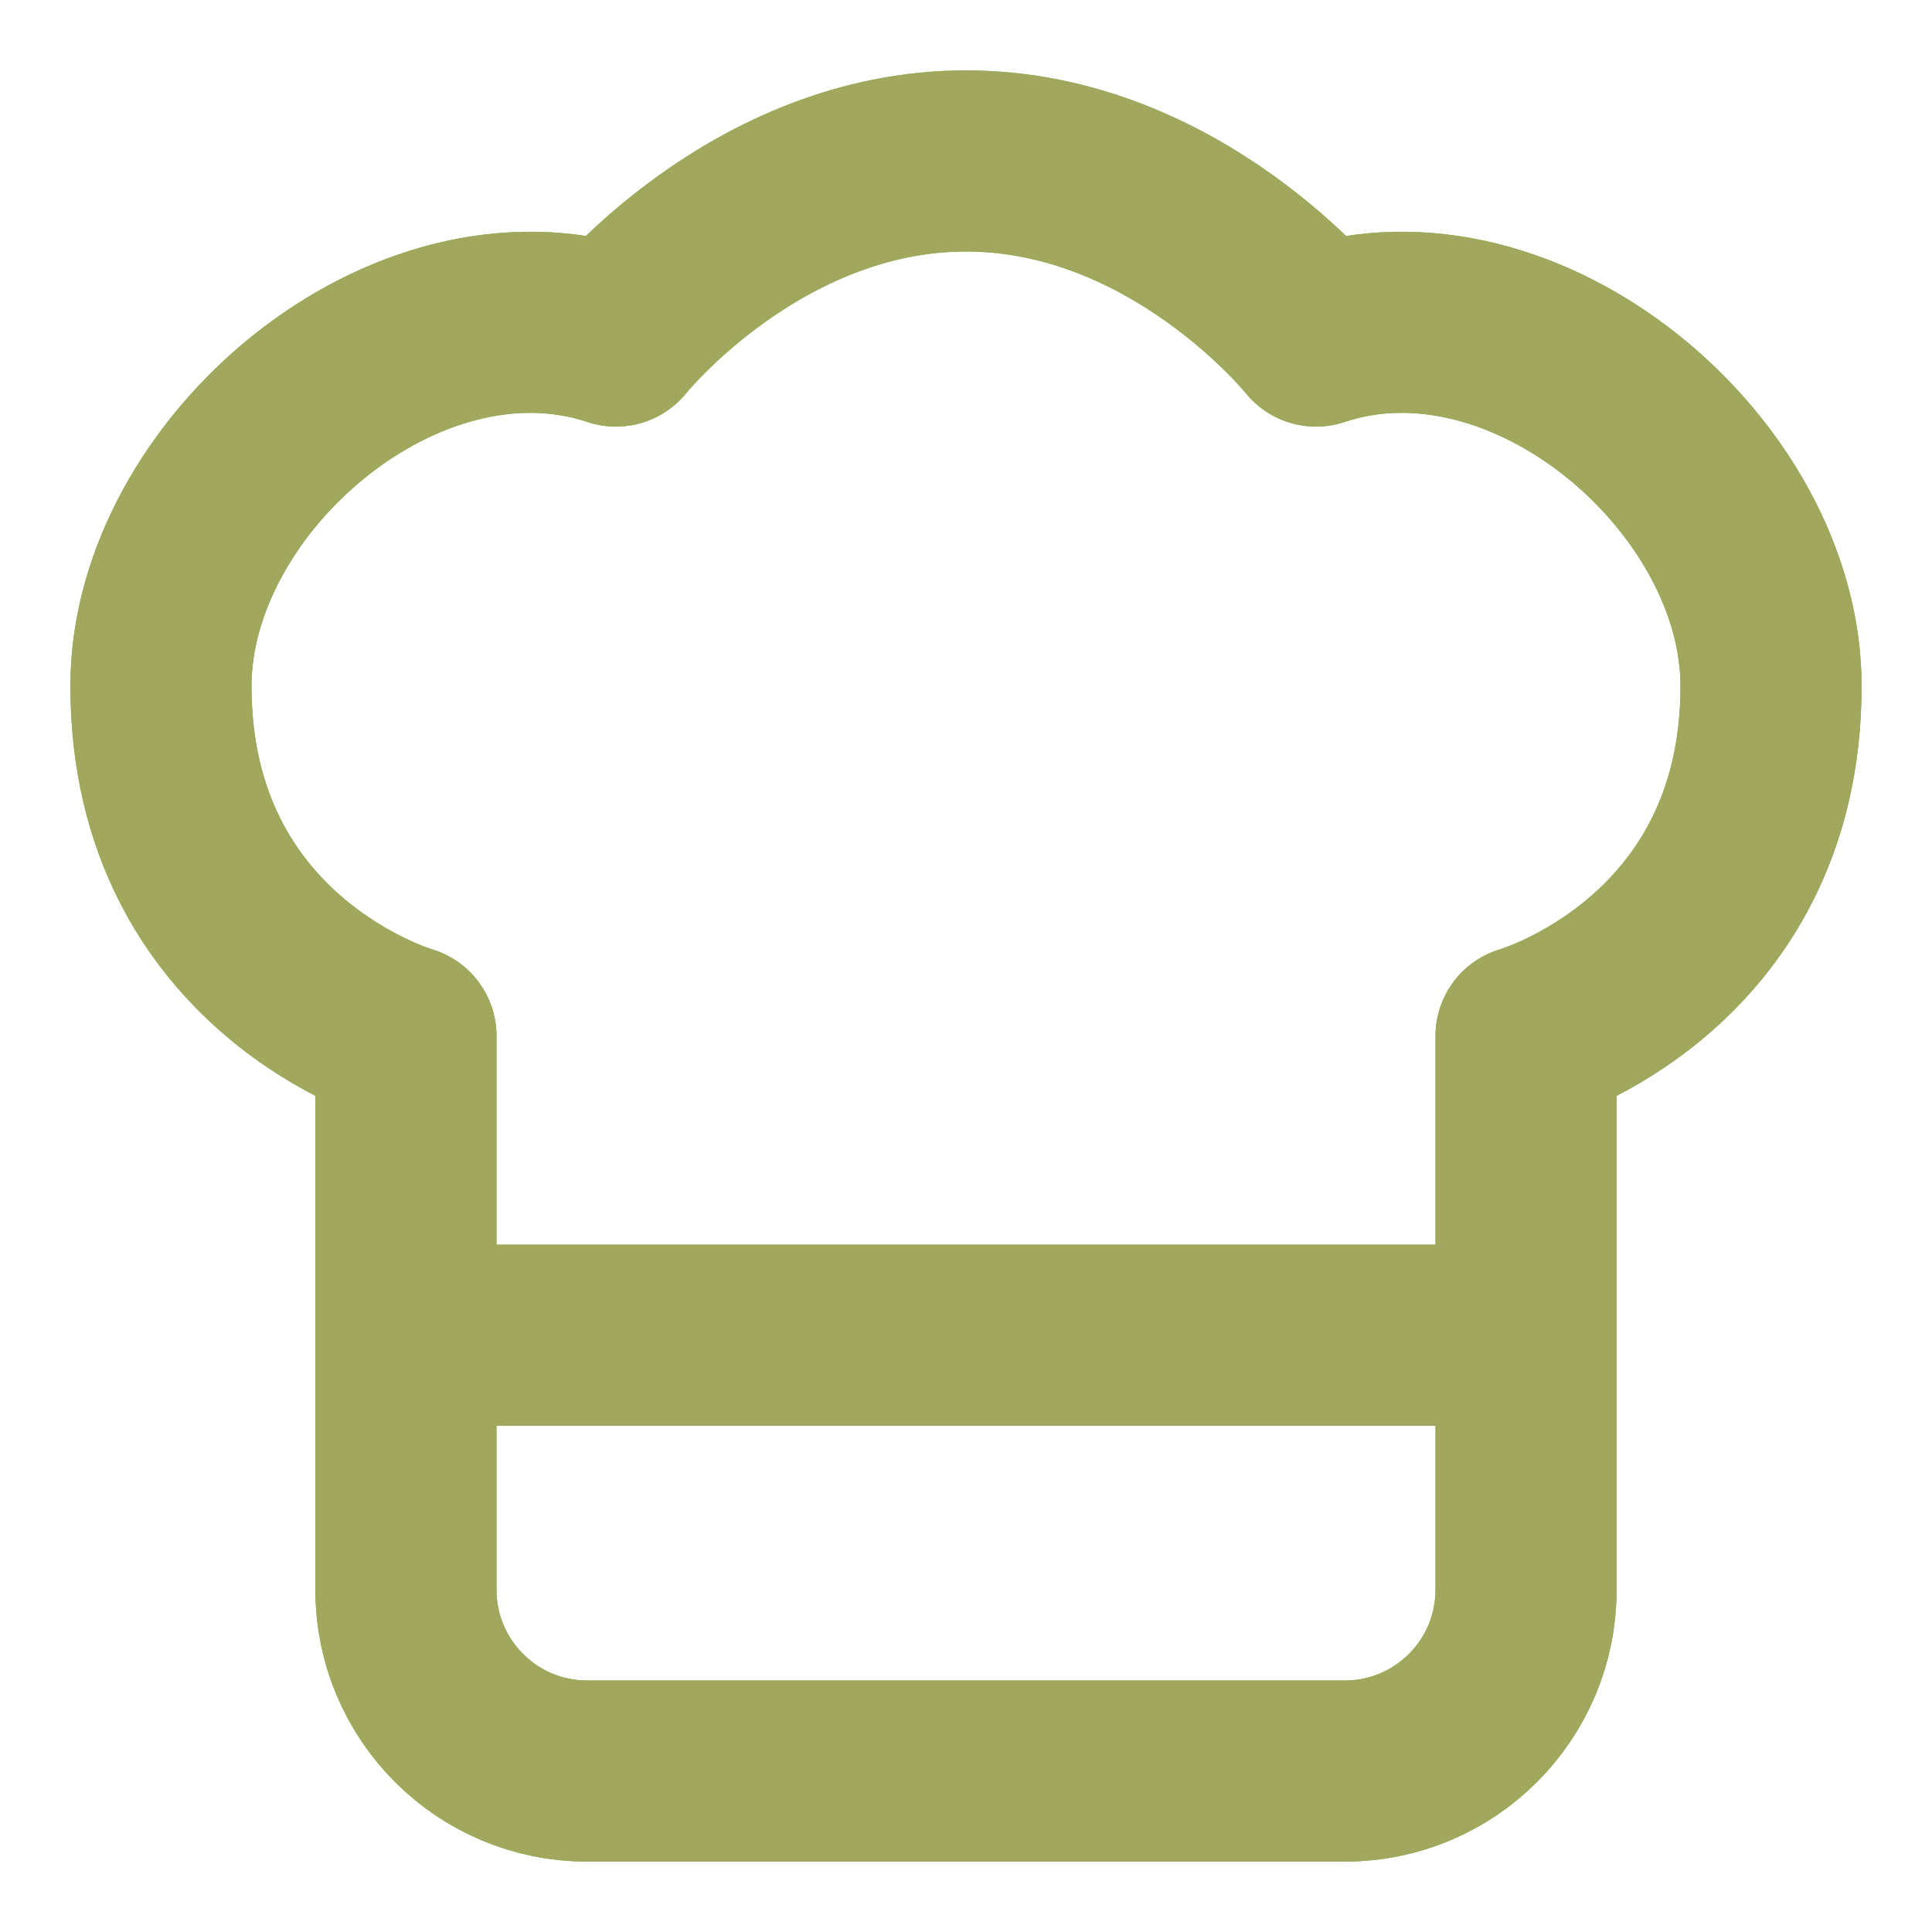 <svg width="16" height="16" viewBox="0 0 16 16" fill="none" xmlns="http://www.w3.org/2000/svg">
<path d="M12.638 11.058V13.167C12.638 13.995 11.966 14.667 11.138 14.667H4.862C4.034 14.667 3.362 13.995 3.362 13.167V11.058M12.638 11.058V8.58C12.638 8.58 14.667 8 14.667 5.681C14.667 3.942 12.638 2.203 10.899 2.783C10.899 2.783 9.739 1.333 8 1.333C6.261 1.333 5.101 2.783 5.101 2.783C3.362 2.203 1.333 3.942 1.333 5.681C1.333 8 3.362 8.58 3.362 8.58V11.058M12.638 11.058H3.362" stroke="#65BF4F" stroke-width="1.5" stroke-linecap="round" stroke-linejoin="round"/>
<path d="M12.638 11.058V13.167C12.638 13.995 11.966 14.667 11.138 14.667H4.862C4.034 14.667 3.362 13.995 3.362 13.167V11.058M12.638 11.058V8.58C12.638 8.58 14.667 8 14.667 5.681C14.667 3.942 12.638 2.203 10.899 2.783C10.899 2.783 9.739 1.333 8 1.333C6.261 1.333 5.101 2.783 5.101 2.783C3.362 2.203 1.333 3.942 1.333 5.681C1.333 8 3.362 8.58 3.362 8.58V11.058M12.638 11.058H3.362" stroke="#A1A75C" stroke-width="1.5" stroke-linecap="round" stroke-linejoin="round"/>
</svg>
